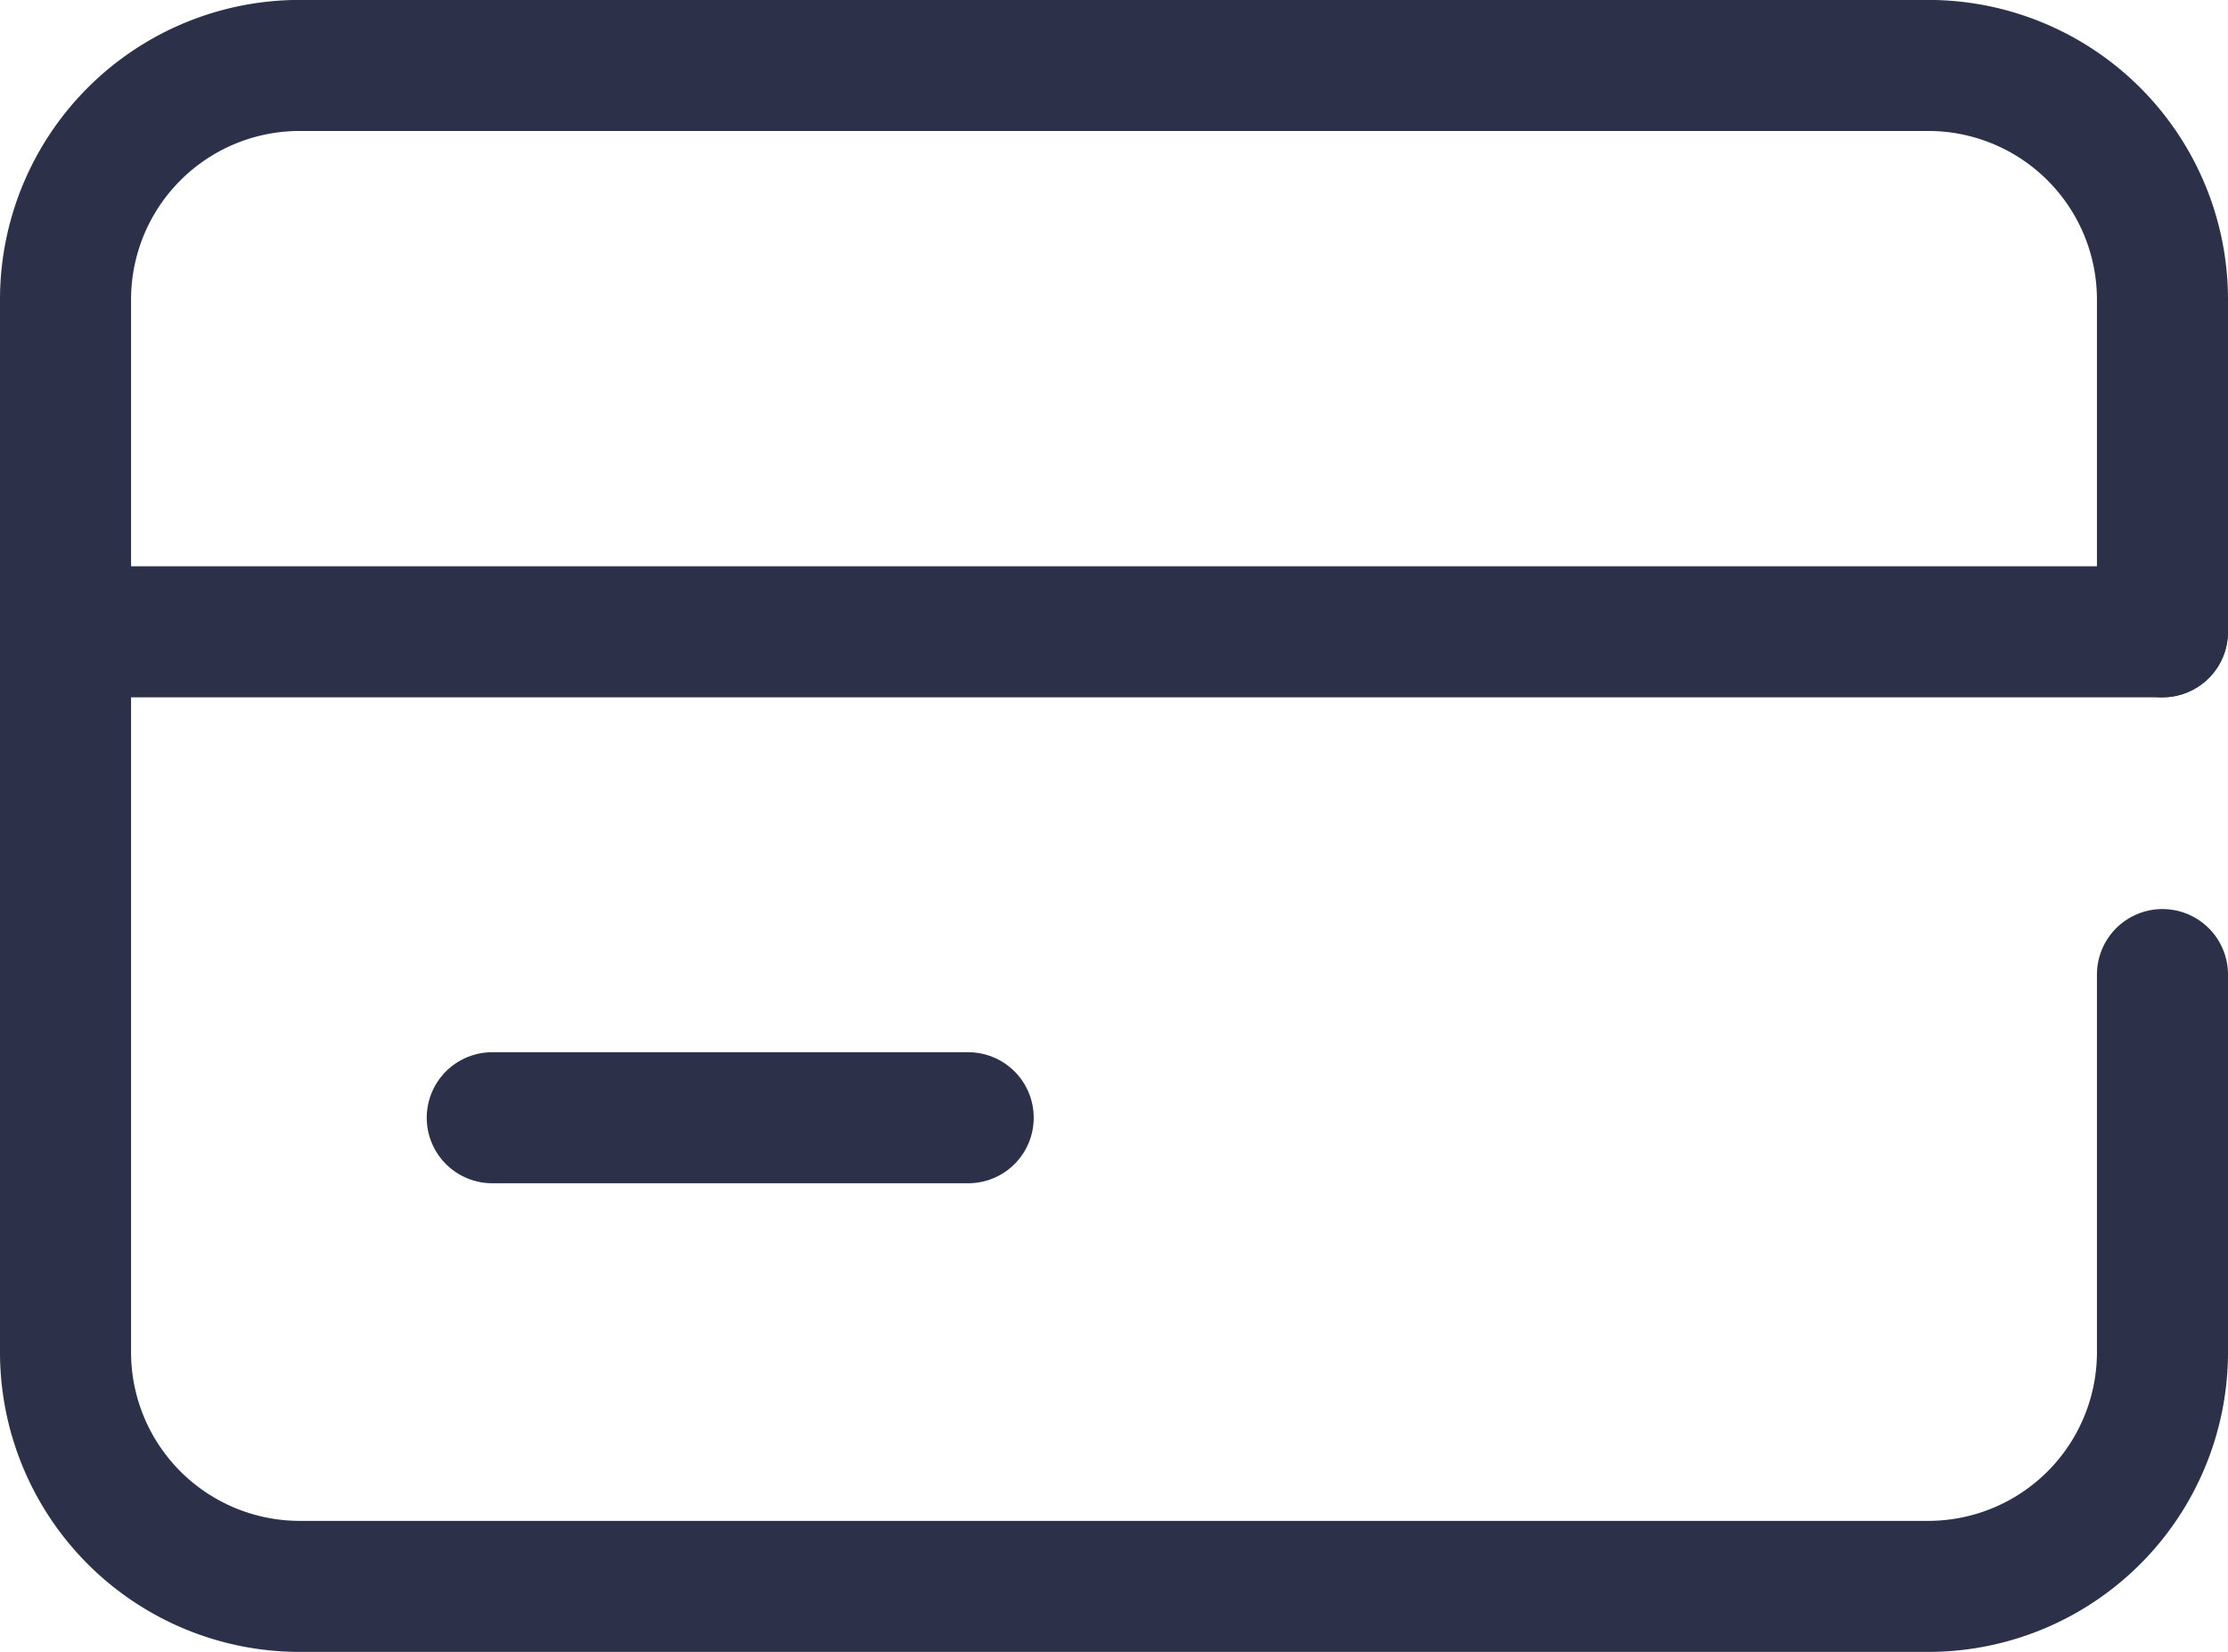 <svg xmlns="http://www.w3.org/2000/svg" width="34" height="25.213" viewBox="0 0 34 25.213">
  <g id="Group_7499" data-name="Group 7499" transform="translate(1 1)">
    <path id="Path_651" data-name="Path 651" d="M2702.977,3653.292v5.745a3.575,3.575,0,0,1-3.556,3.593h-24.889a3.575,3.575,0,0,1-3.555-3.593v-16.029a3.573,3.573,0,0,1,3.555-3.592h24.889a3.574,3.574,0,0,1,3.556,3.592v5.052" transform="translate(-2670.977 -3639.417)" fill="none" stroke="#2c3149" stroke-linecap="round" stroke-linejoin="round" stroke-width="2"/>
    <line id="Line_411" data-name="Line 411" x2="31.999" transform="translate(0 8.643)" fill="none" stroke="#2c3149" stroke-linecap="round" stroke-linejoin="round" stroke-width="2"/>
    <line id="Line_412" data-name="Line 412" x2="7.263" transform="translate(6.512 16.06)" fill="none" stroke="#2c3149" stroke-linecap="round" stroke-linejoin="round" stroke-width="2"/>
  </g>
</svg>
